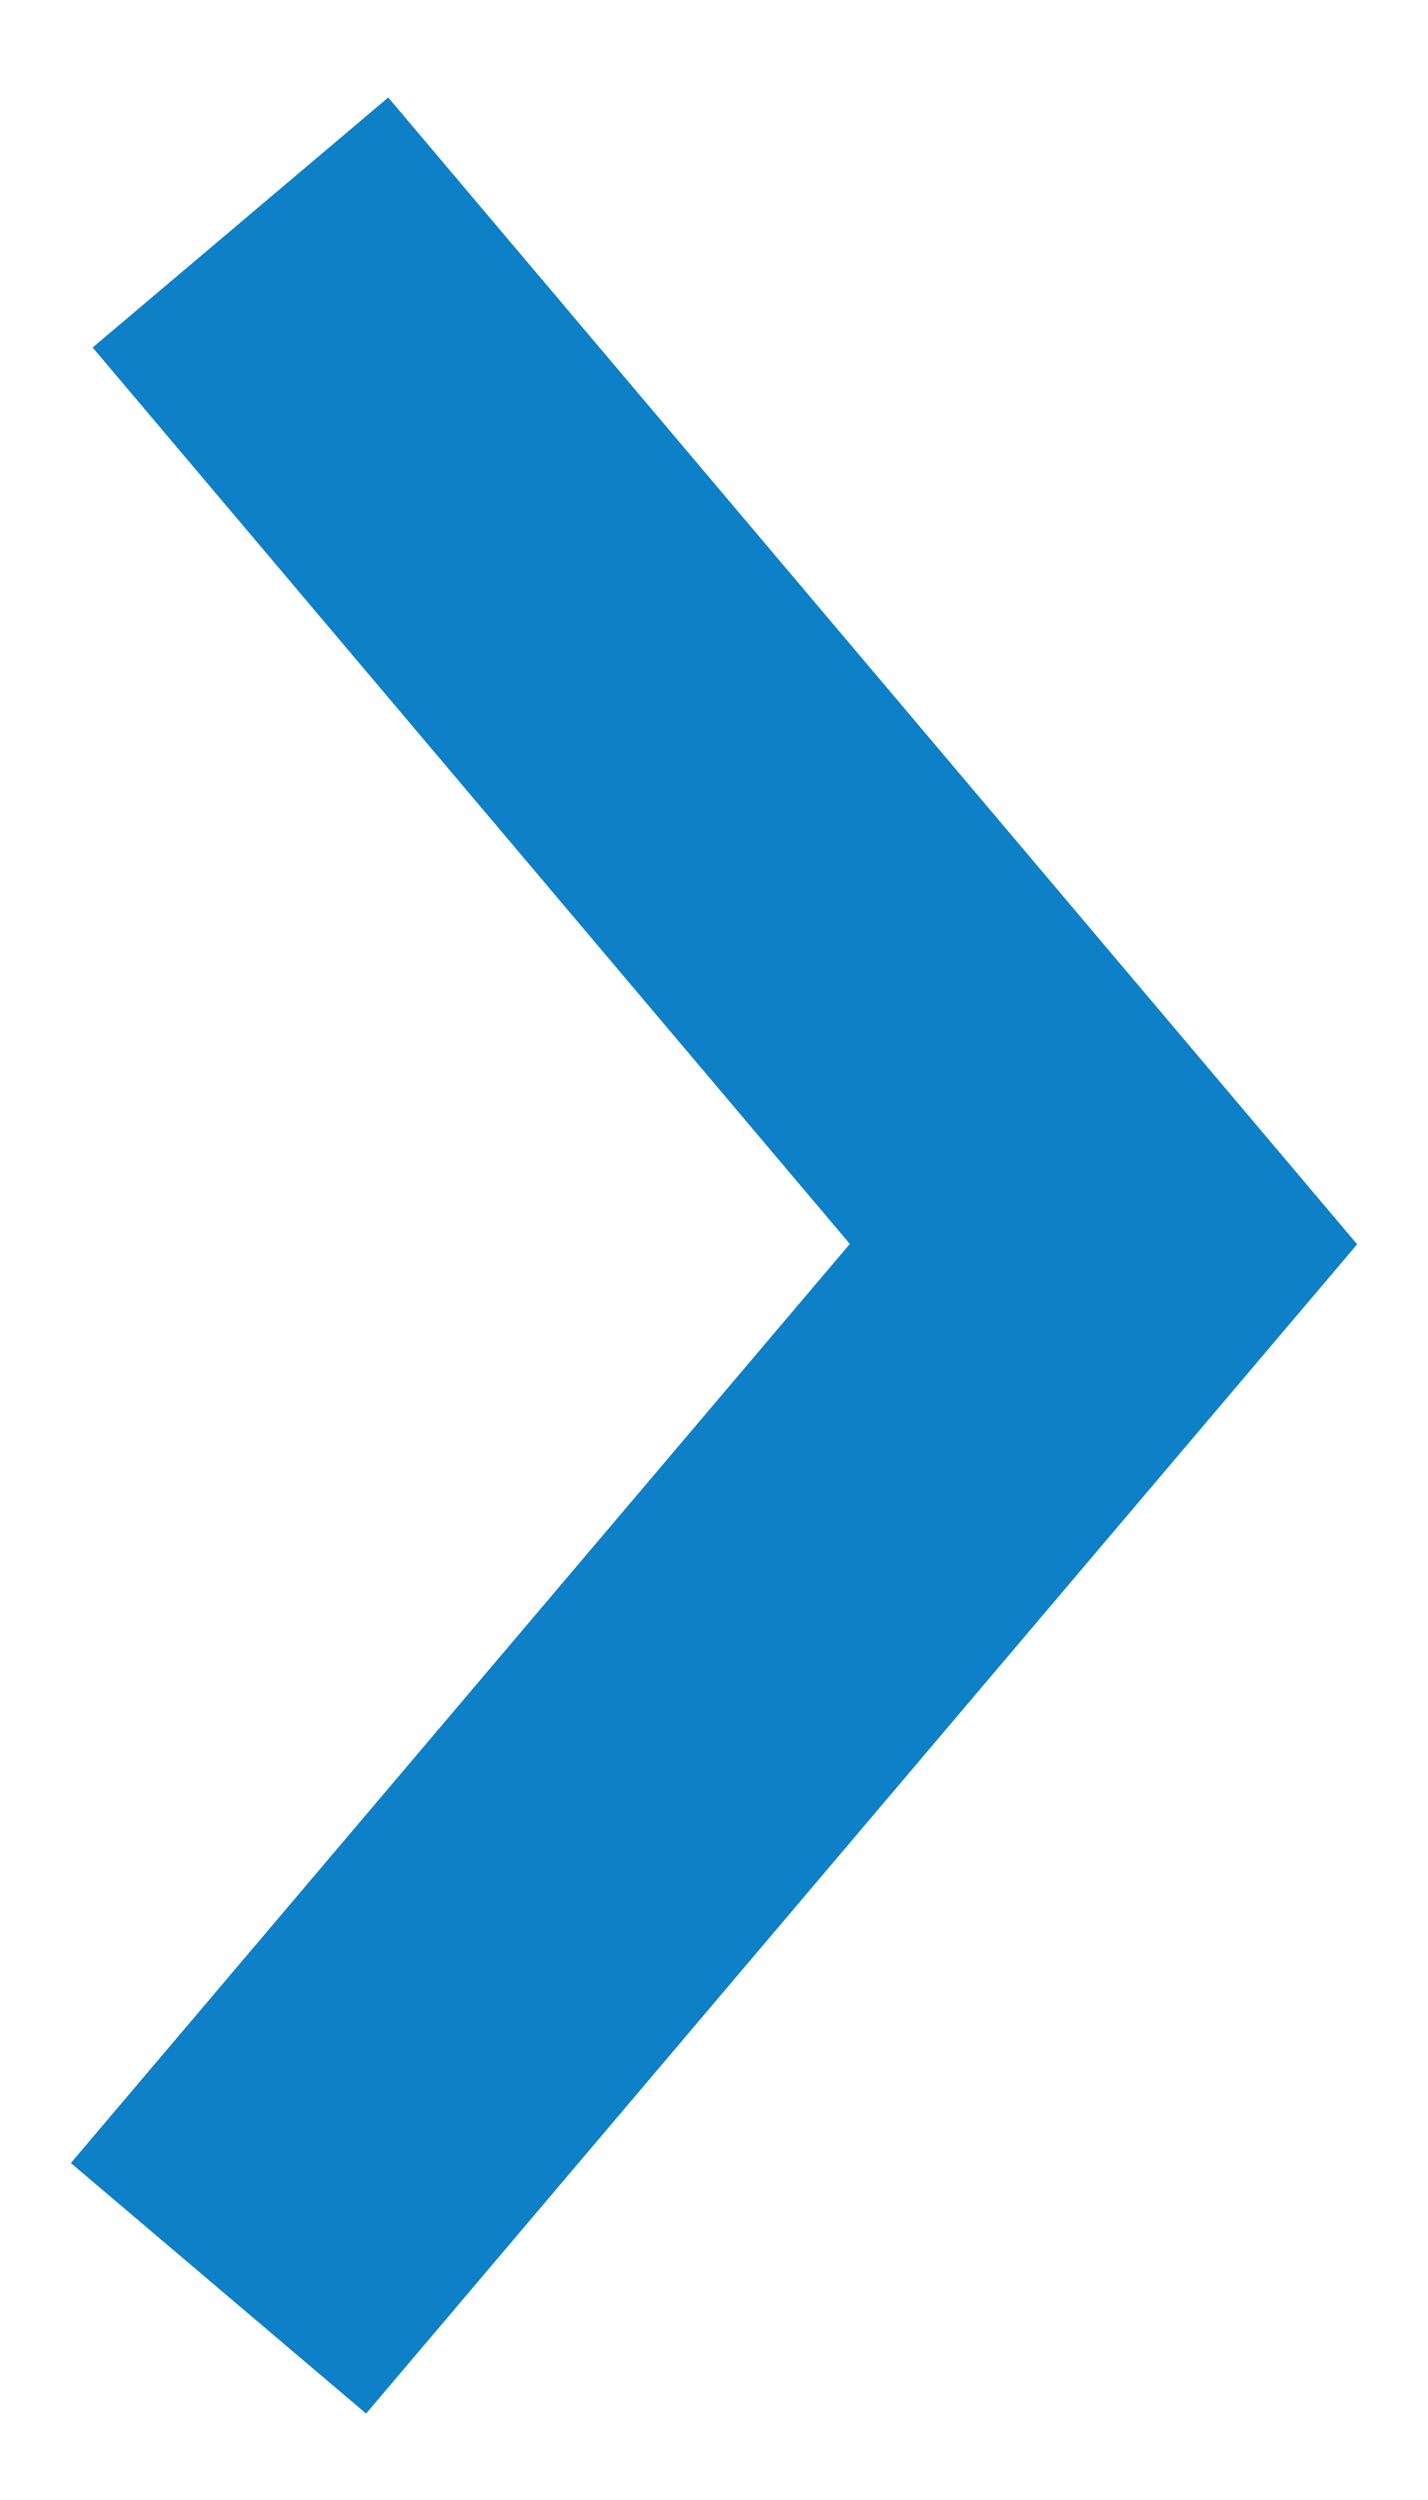 <?xml version="1.0" encoding="UTF-8"?>
<svg width="8px" height="14px" viewBox="0 0 8 14" version="1.1" xmlns="http://www.w3.org/2000/svg" xmlns:xlink="http://www.w3.org/1999/xlink">
    <!-- Generator: Sketch 48.1 (47250) - http://www.bohemiancoding.com/sketch -->
    <title>Path 2 Copy 74</title>
    <desc>Created with Sketch.</desc>
    <defs></defs>
    <g id="поиск1_1920-copy" stroke="none" stroke-width="1" fill="none" fill-rule="evenodd" transform="translate(-1109, -493)">
        <g id="Group-4" transform="translate(625, 480)" fill="#0D80C7" fill-rule="nonzero">
            <g id="Group-Copy" transform="translate(250, 0)">
                <g id="Calendar">
                    <polygon id="Path-2-Copy-74" transform="translate(238, 20.031) rotate(-90) translate(-238, -20.031) " points="243.085 16.55 244.485 18.206 238.063 23.634 231.515 18.082 232.918 16.428 238.065 20.792"></polygon>
                </g>
            </g>
        </g>
    </g>
</svg>